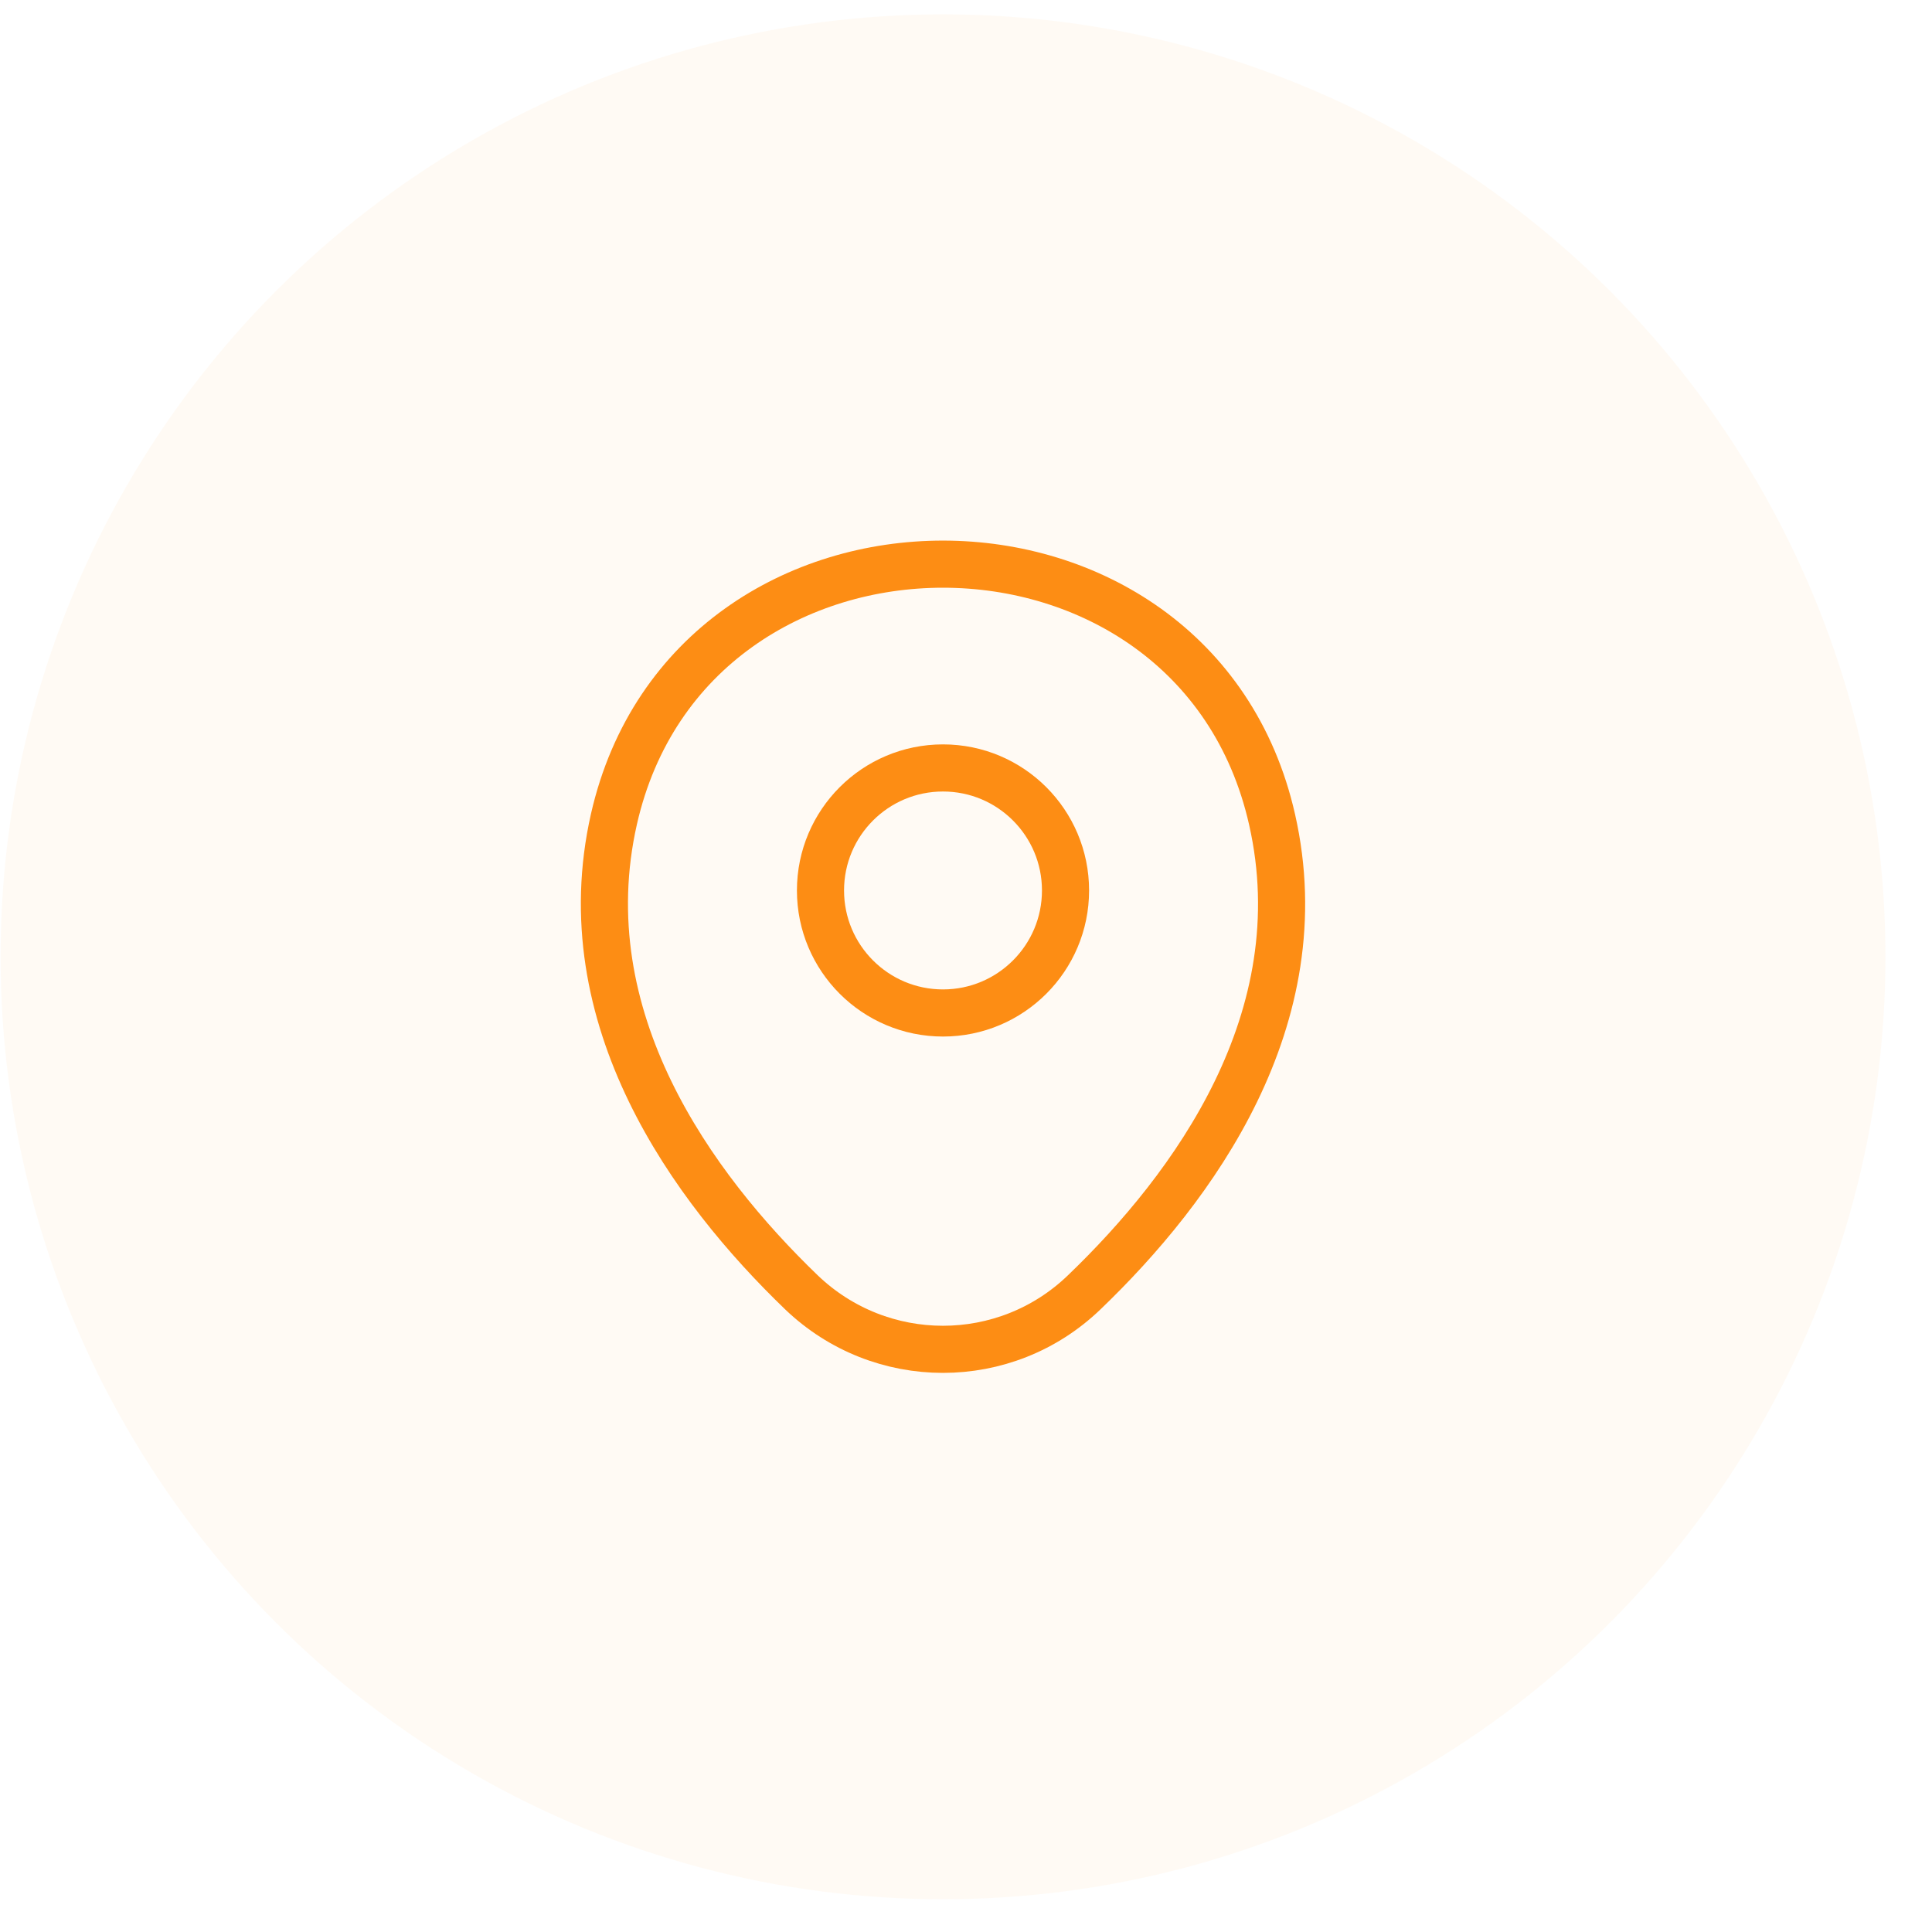 <svg width="41" height="41" viewBox="0 0 41 41" fill="none" xmlns="http://www.w3.org/2000/svg">
<circle opacity="0.05" cx="20.012" cy="20.305" r="20" fill="#FD8D14"/>
<path d="M20.012 21.497C21.448 21.497 22.612 20.333 22.612 18.897C22.612 17.461 21.448 16.297 20.012 16.297C18.576 16.297 17.412 17.461 17.412 18.897C17.412 20.333 18.576 21.497 20.012 21.497Z" stroke="#FD8D14"/>
<path d="M13.029 17.381C14.67 10.164 25.362 10.172 26.995 17.389C27.954 21.622 25.32 25.206 23.012 27.422C21.337 29.039 18.687 29.039 17.004 27.422C14.704 25.206 12.07 21.614 13.029 17.381Z" stroke="#FD8D14"/>
</svg>
